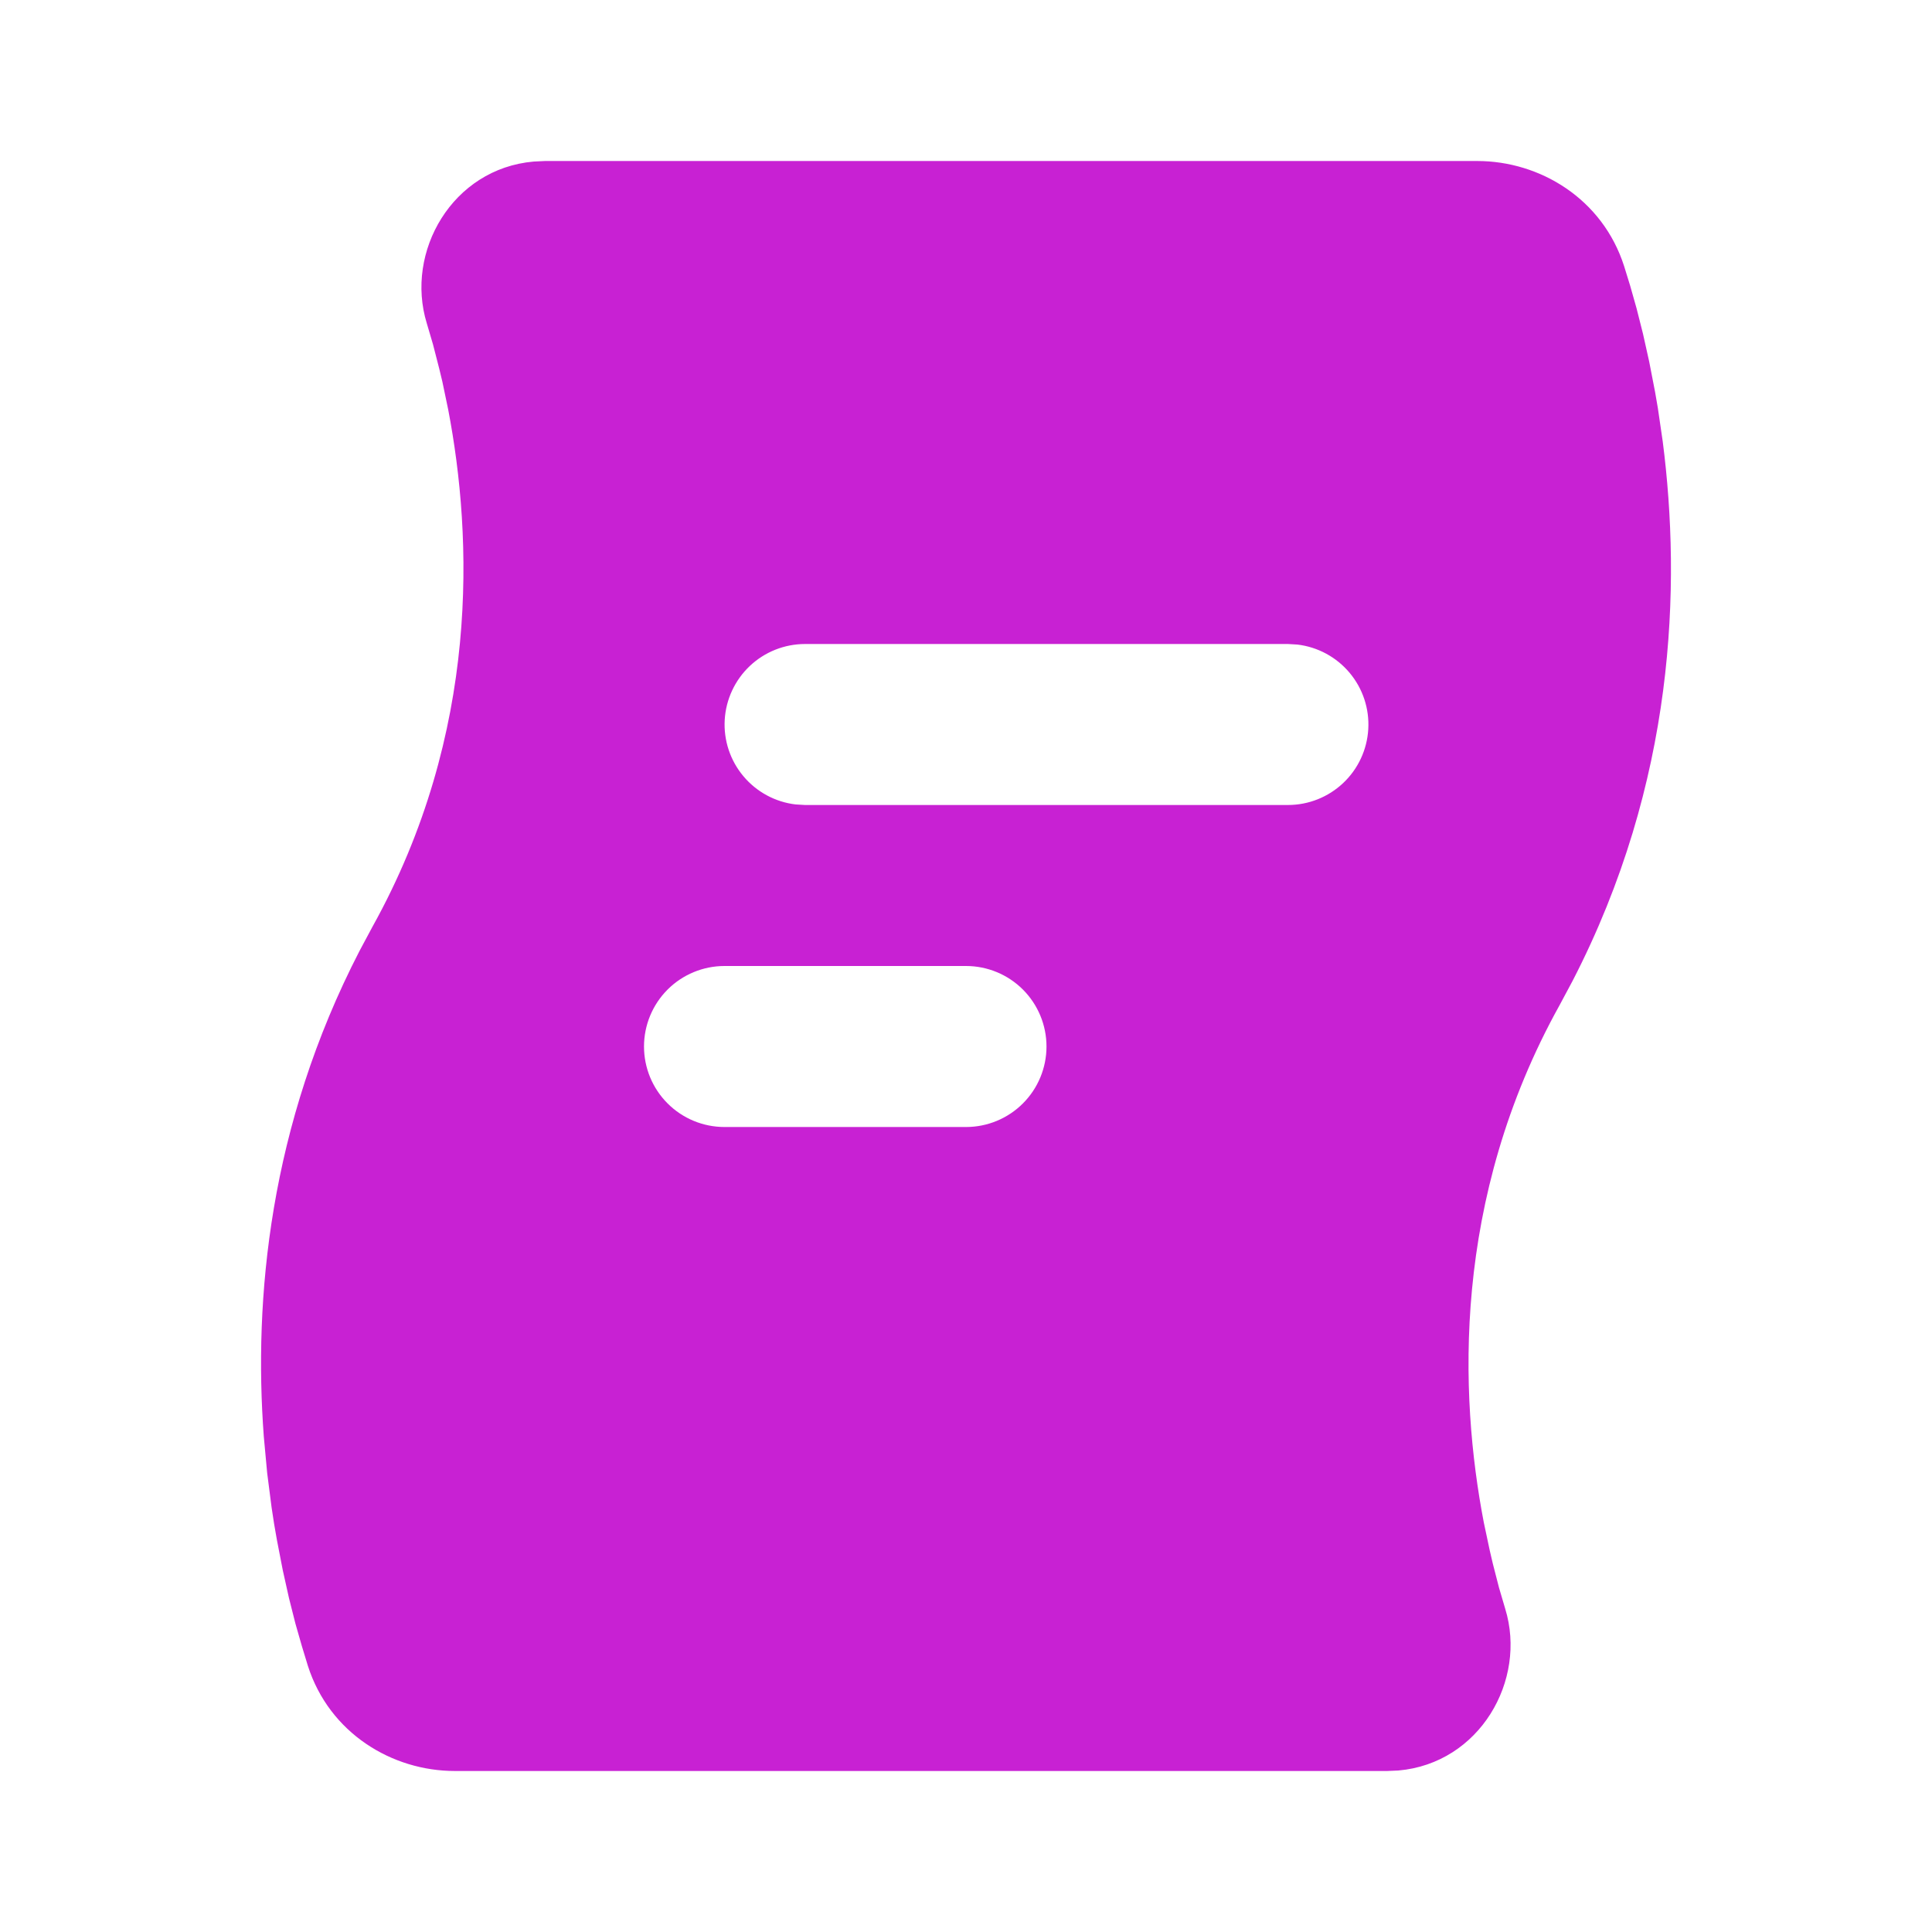 <svg width="80" height="80" viewBox="0 0 80 80" fill="none" xmlns="http://www.w3.org/2000/svg">
<path fill-rule="evenodd" clip-rule="evenodd" d="M61.167 6.667C63.77 6.667 66.357 8.233 67.25 11.017L67.503 11.837L67.767 12.77L68.033 13.823L68.29 14.977L68.533 16.23L68.647 16.89L68.85 18.28C69.617 24.247 69.373 32.38 65.11 40.63L64.58 41.62C60.107 49.67 60.43 57.773 61.44 63.037L61.687 64.2L61.813 64.74L62.07 65.74L62.327 66.613C63.24 69.58 61.267 73.02 57.903 73.313L57.437 73.333H18.833C16.233 73.333 13.643 71.767 12.75 68.983L12.5 68.163L12.233 67.23L11.967 66.177L11.71 65.023L11.467 63.77C11.387 63.337 11.313 62.889 11.247 62.427L11.063 60.993L10.923 59.48C10.5 53.8 11.14 46.63 14.89 39.37L15.42 38.38C19.893 30.333 19.567 22.227 18.56 16.967L18.317 15.803L18.187 15.263L17.93 14.263L17.673 13.39C16.76 10.423 18.733 6.983 22.097 6.69L22.567 6.667H61.167ZM40 40H30C29.116 40 28.268 40.351 27.643 40.976C27.018 41.602 26.667 42.449 26.667 43.333C26.667 44.218 27.018 45.065 27.643 45.69C28.268 46.316 29.116 46.667 30 46.667H40C40.884 46.667 41.732 46.316 42.357 45.69C42.982 45.065 43.333 44.218 43.333 43.333C43.333 42.449 42.982 41.602 42.357 40.976C41.732 40.351 40.884 40 40 40ZM53.333 26.667H33.333C32.484 26.668 31.666 26.993 31.049 27.576C30.431 28.16 30.059 28.957 30.009 29.805C29.959 30.653 30.235 31.488 30.781 32.139C31.326 32.791 32.1 33.21 32.943 33.31L33.333 33.333H53.333C54.183 33.333 55 33.007 55.618 32.424C56.236 31.841 56.607 31.044 56.657 30.195C56.707 29.347 56.431 28.512 55.886 27.861C55.34 27.209 54.567 26.79 53.723 26.69L53.333 26.667Z" fill="#C821D3"/>
</svg>

